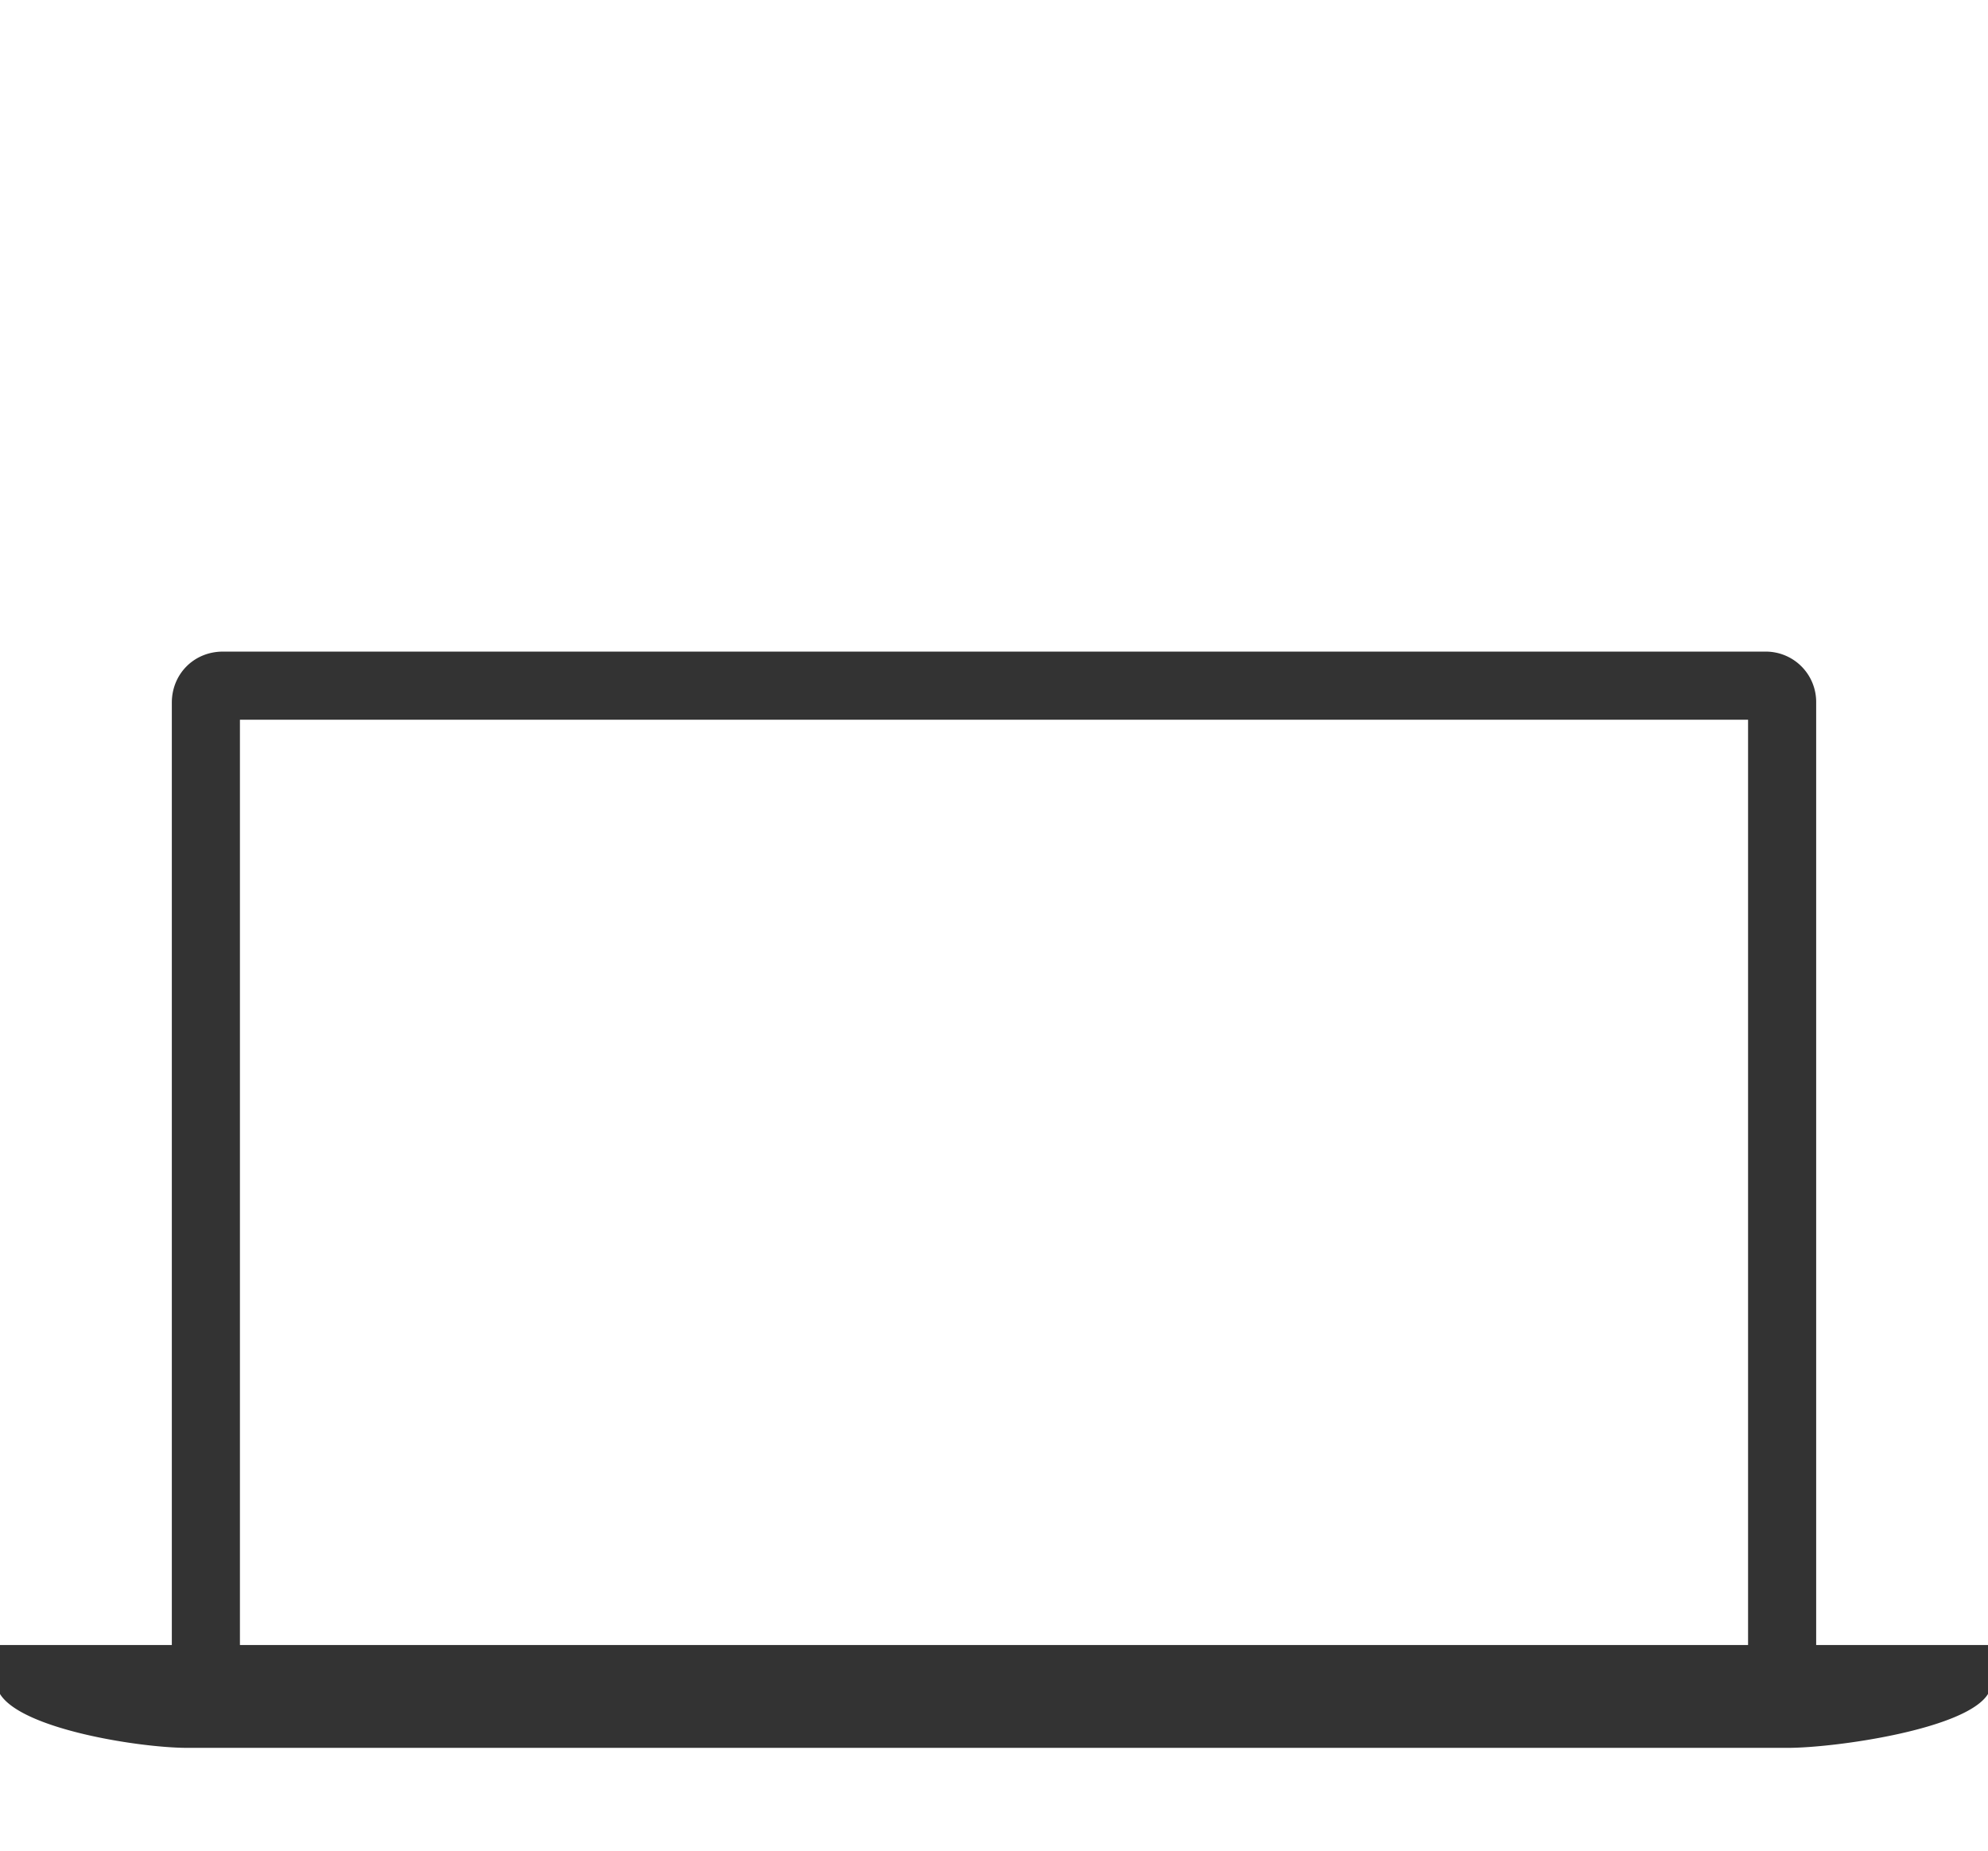 <svg xmlns="http://www.w3.org/2000/svg" width="58" height="54"><path fill="#333" d="M52.987 48V20.503a1.47 1.47 0 0 0-1.491-1.49H6.503c-.848 0-1.49.658-1.49 1.49V48H0v1.428C.639 50.462 4.094 51 5.465 51h46.696c1.372 0 5.2-.538 5.839-1.572V48h-5.013zM7 21h44v27H7V21z"/></svg>
